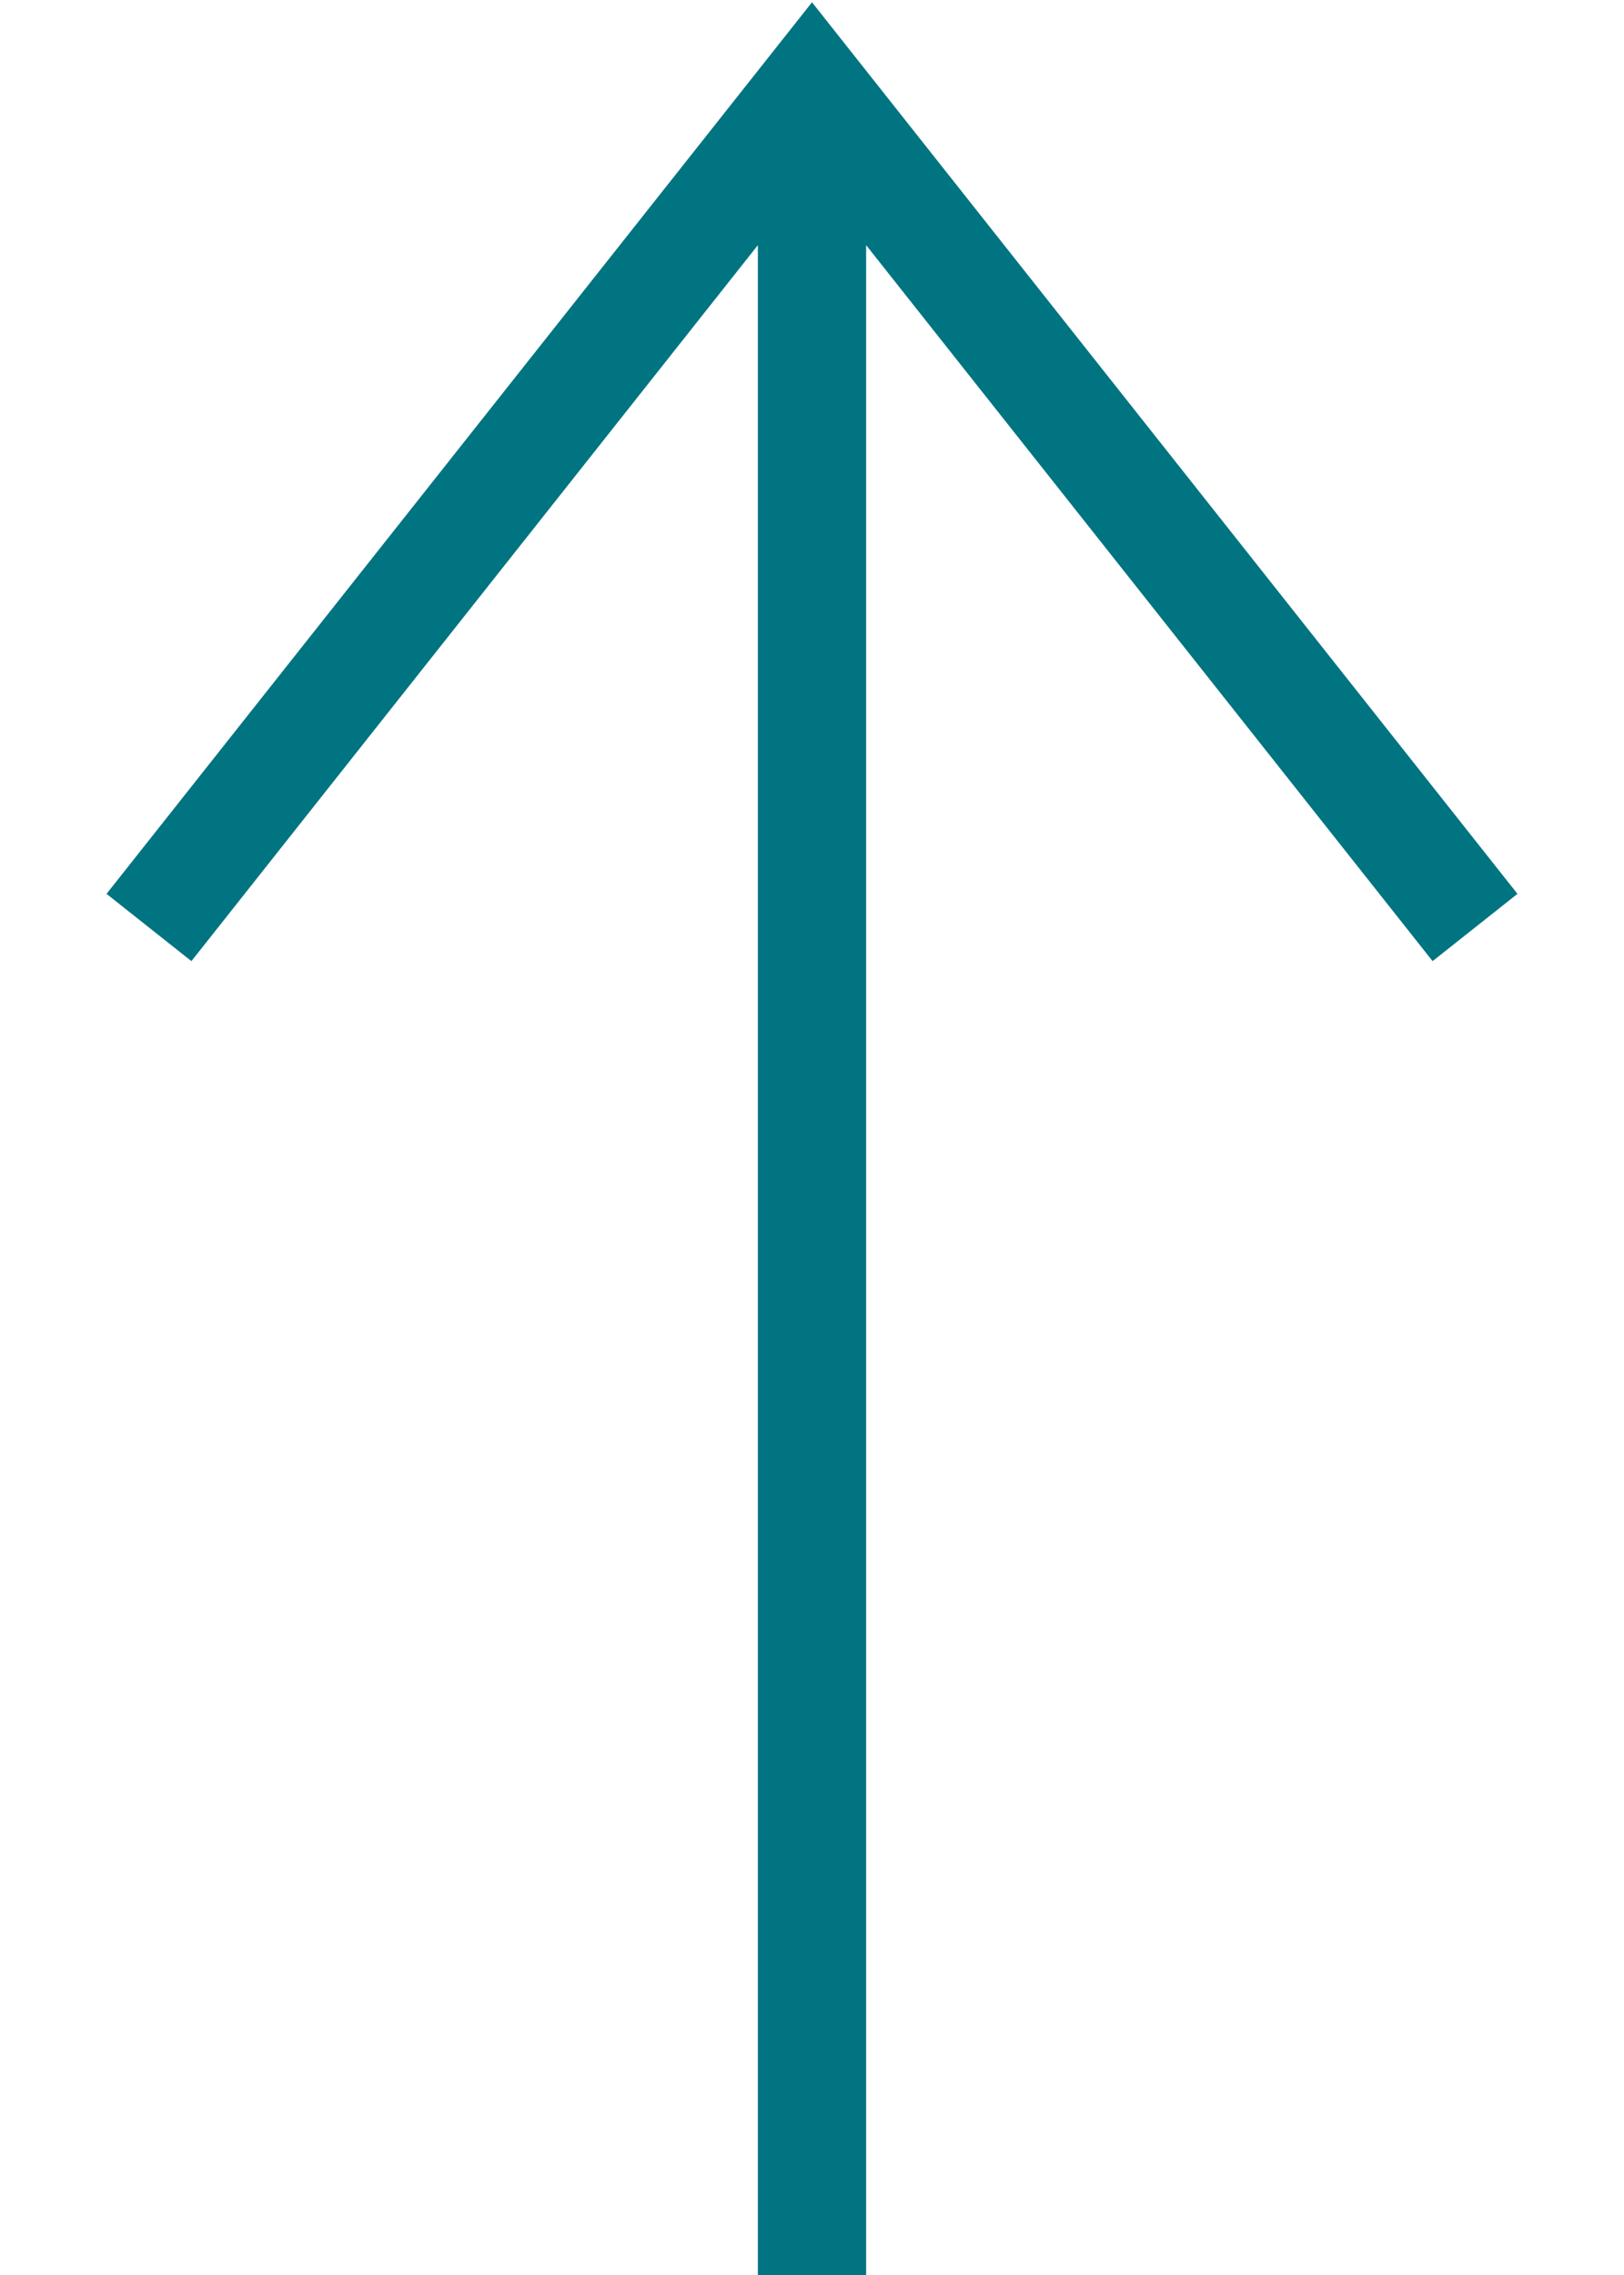 <?xml version="1.0" encoding="utf-8"?>
<!-- Generator: Adobe Illustrator 19.1.0, SVG Export Plug-In . SVG Version: 6.00 Build 0)  -->
<svg version="1.0" id="Livello_1" xmlns="http://www.w3.org/2000/svg" xmlns:xlink="http://www.w3.org/1999/xlink" x="0px" y="0px"
	 width="15px" height="21px" viewBox="0 0 15 21" enable-background="new 0 0 15 21" xml:space="preserve">
<polygon fill="#007481" points="14.016,8.251 7.5,0.021 0.984,8.251 1.768,8.872 7,2.263 7,21 8,21 8,2.263 13.232,8.872 "/>
</svg>
